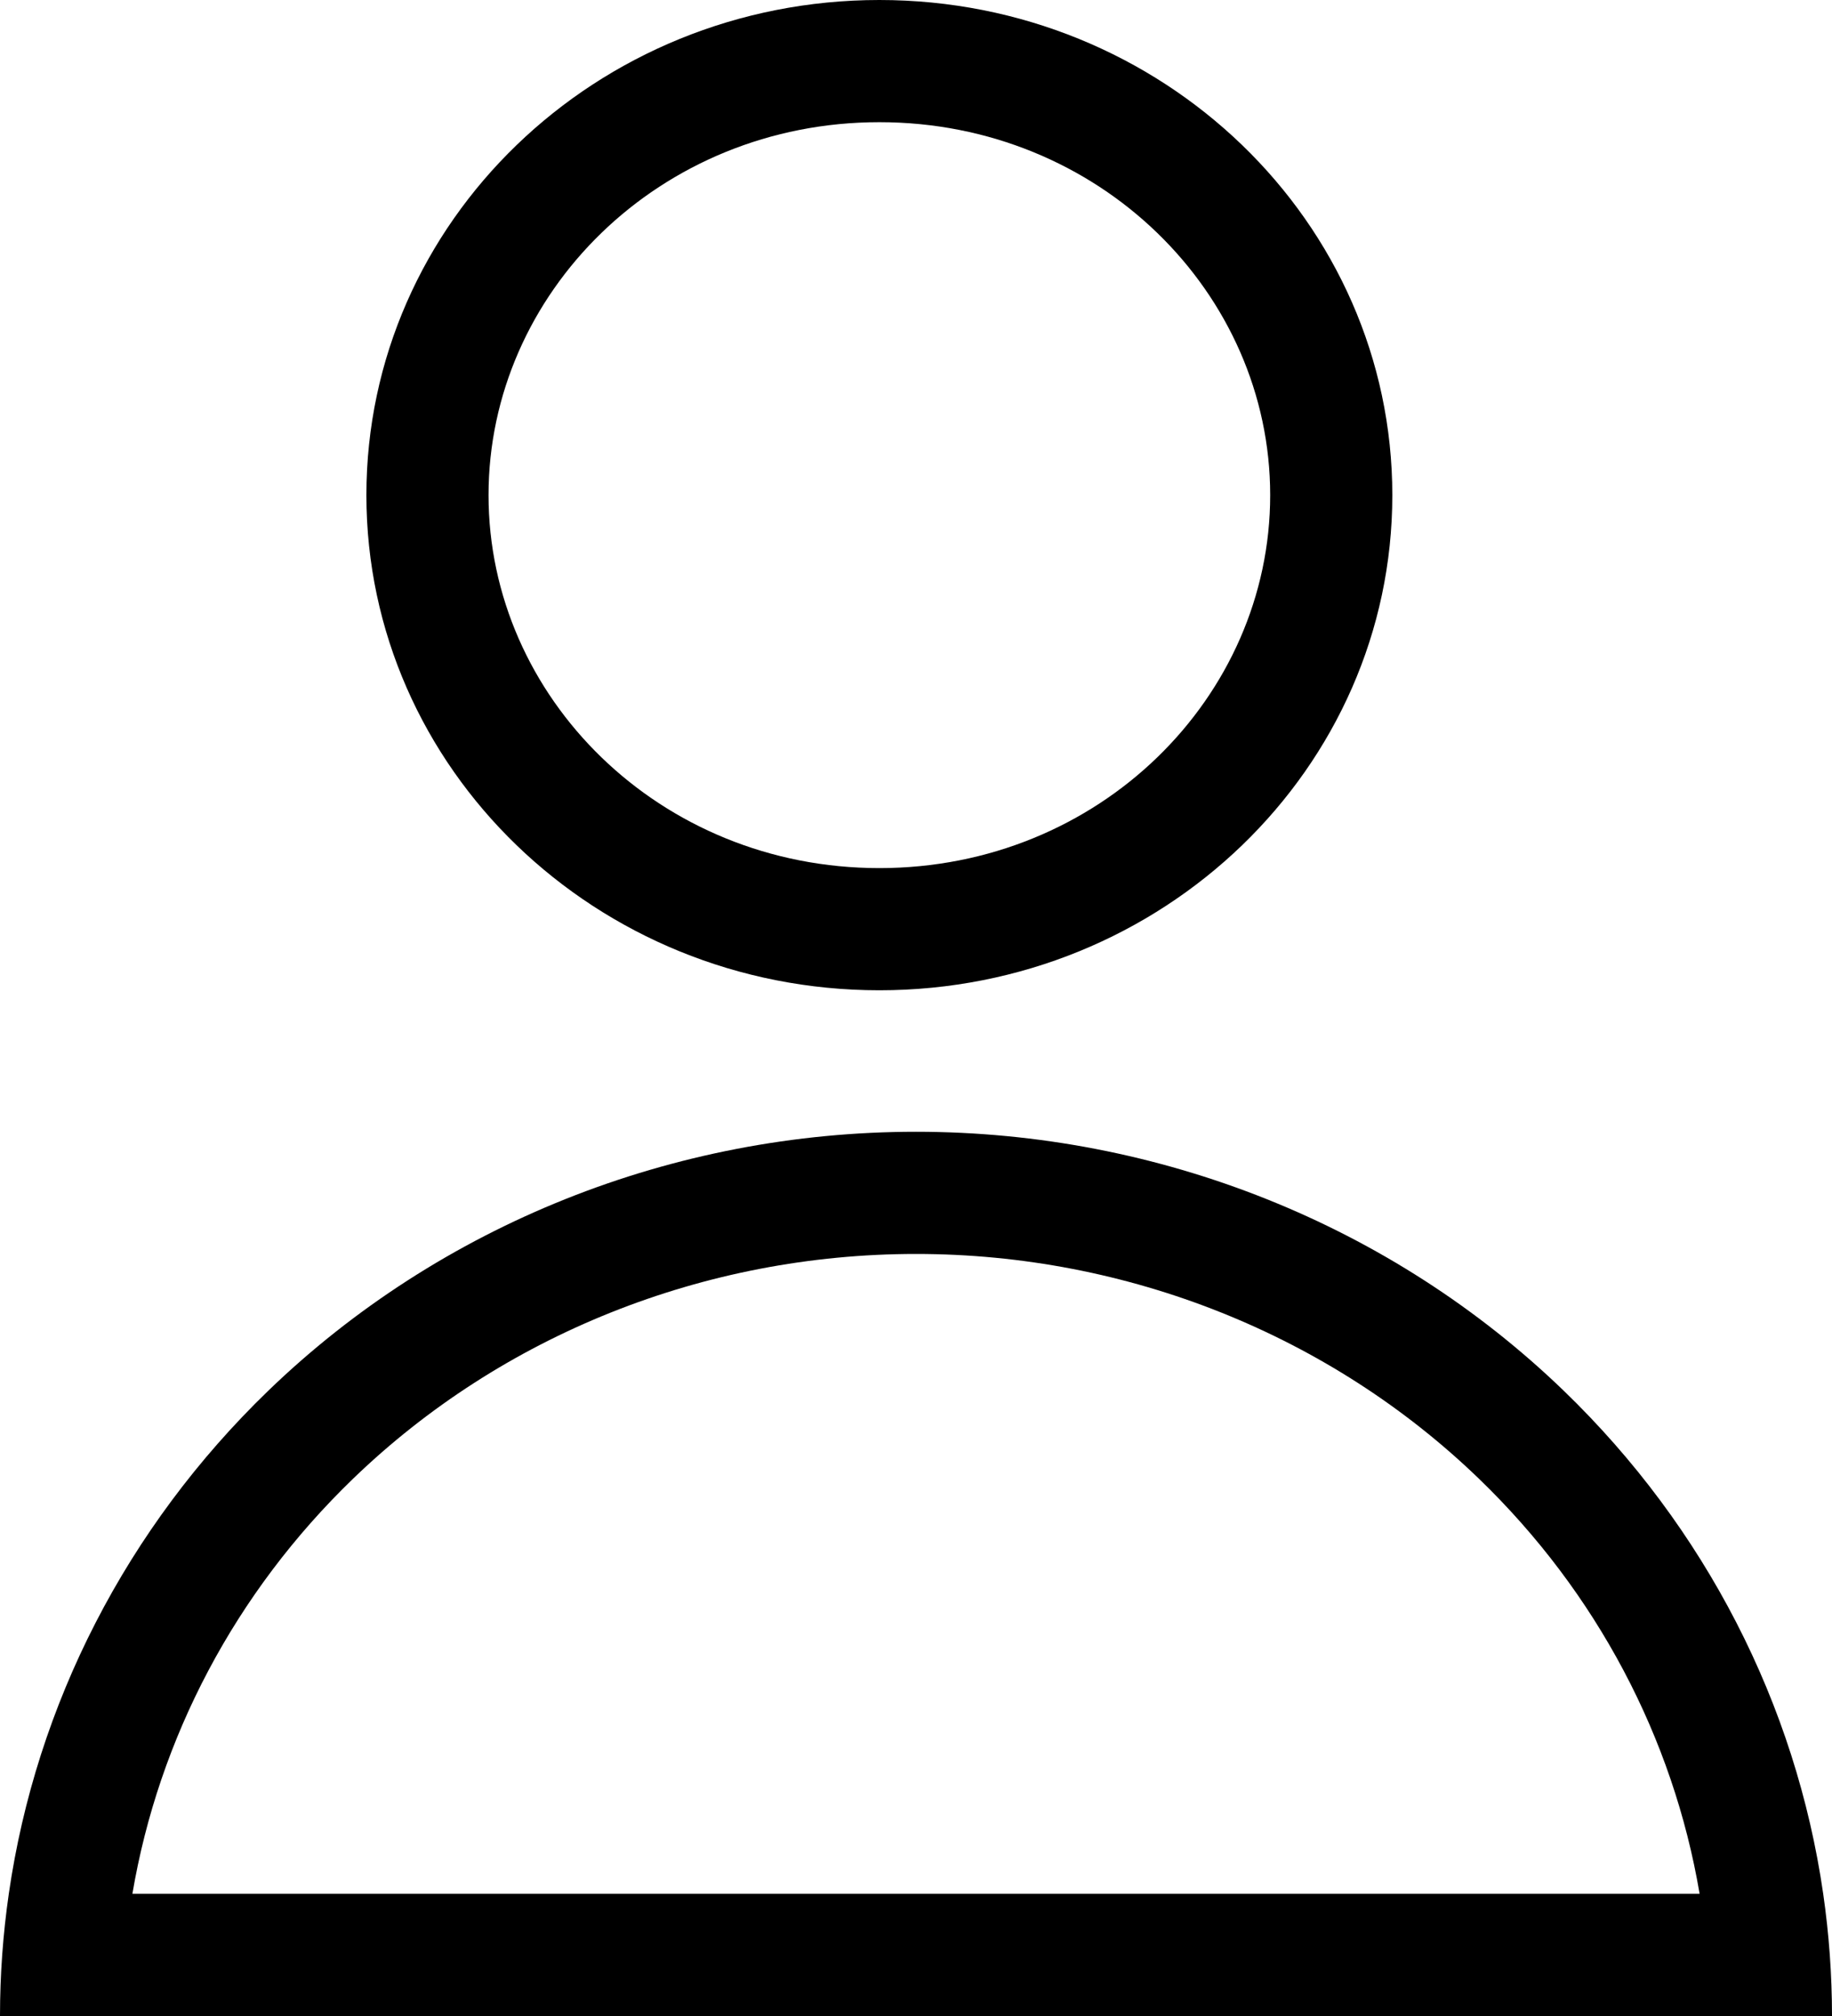 <svg width="30" height="33" viewBox="0 0 30 33" fill="none" xmlns="http://www.w3.org/2000/svg">
<path fill-rule="evenodd" clip-rule="evenodd" d="M20.8 8.105C20.8 11.41 18.003 14.21 14.4 14.21C10.797 14.21 8 11.41 8 8.105C8 4.8 10.797 2 14.4 2C18.003 2 20.8 4.8 20.8 8.105ZM22.8 8.105C22.8 12.582 19.039 16.21 14.4 16.21C9.761 16.21 6 12.582 6 8.105C6 3.629 9.761 0 14.4 0C19.039 0 22.8 3.629 22.8 8.105ZM24.218 24.205C26.15 26.069 27.4 28.451 27.832 31H15L2.168 31C2.6 28.451 3.85 26.069 5.782 24.205C8.215 21.857 11.53 20.526 15 20.526C18.47 20.526 21.785 21.857 24.218 24.205ZM25.607 22.765C27.927 25.004 29.408 27.9 29.856 31C29.951 31.659 30 32.327 30 33H28H15H2H0C0 32.327 0.049 31.659 0.144 31C0.592 27.9 2.074 25.004 4.393 22.765C7.206 20.051 11.022 18.526 15 18.526C18.978 18.526 22.794 20.051 25.607 22.765Z" fill="black"/>
</svg>
